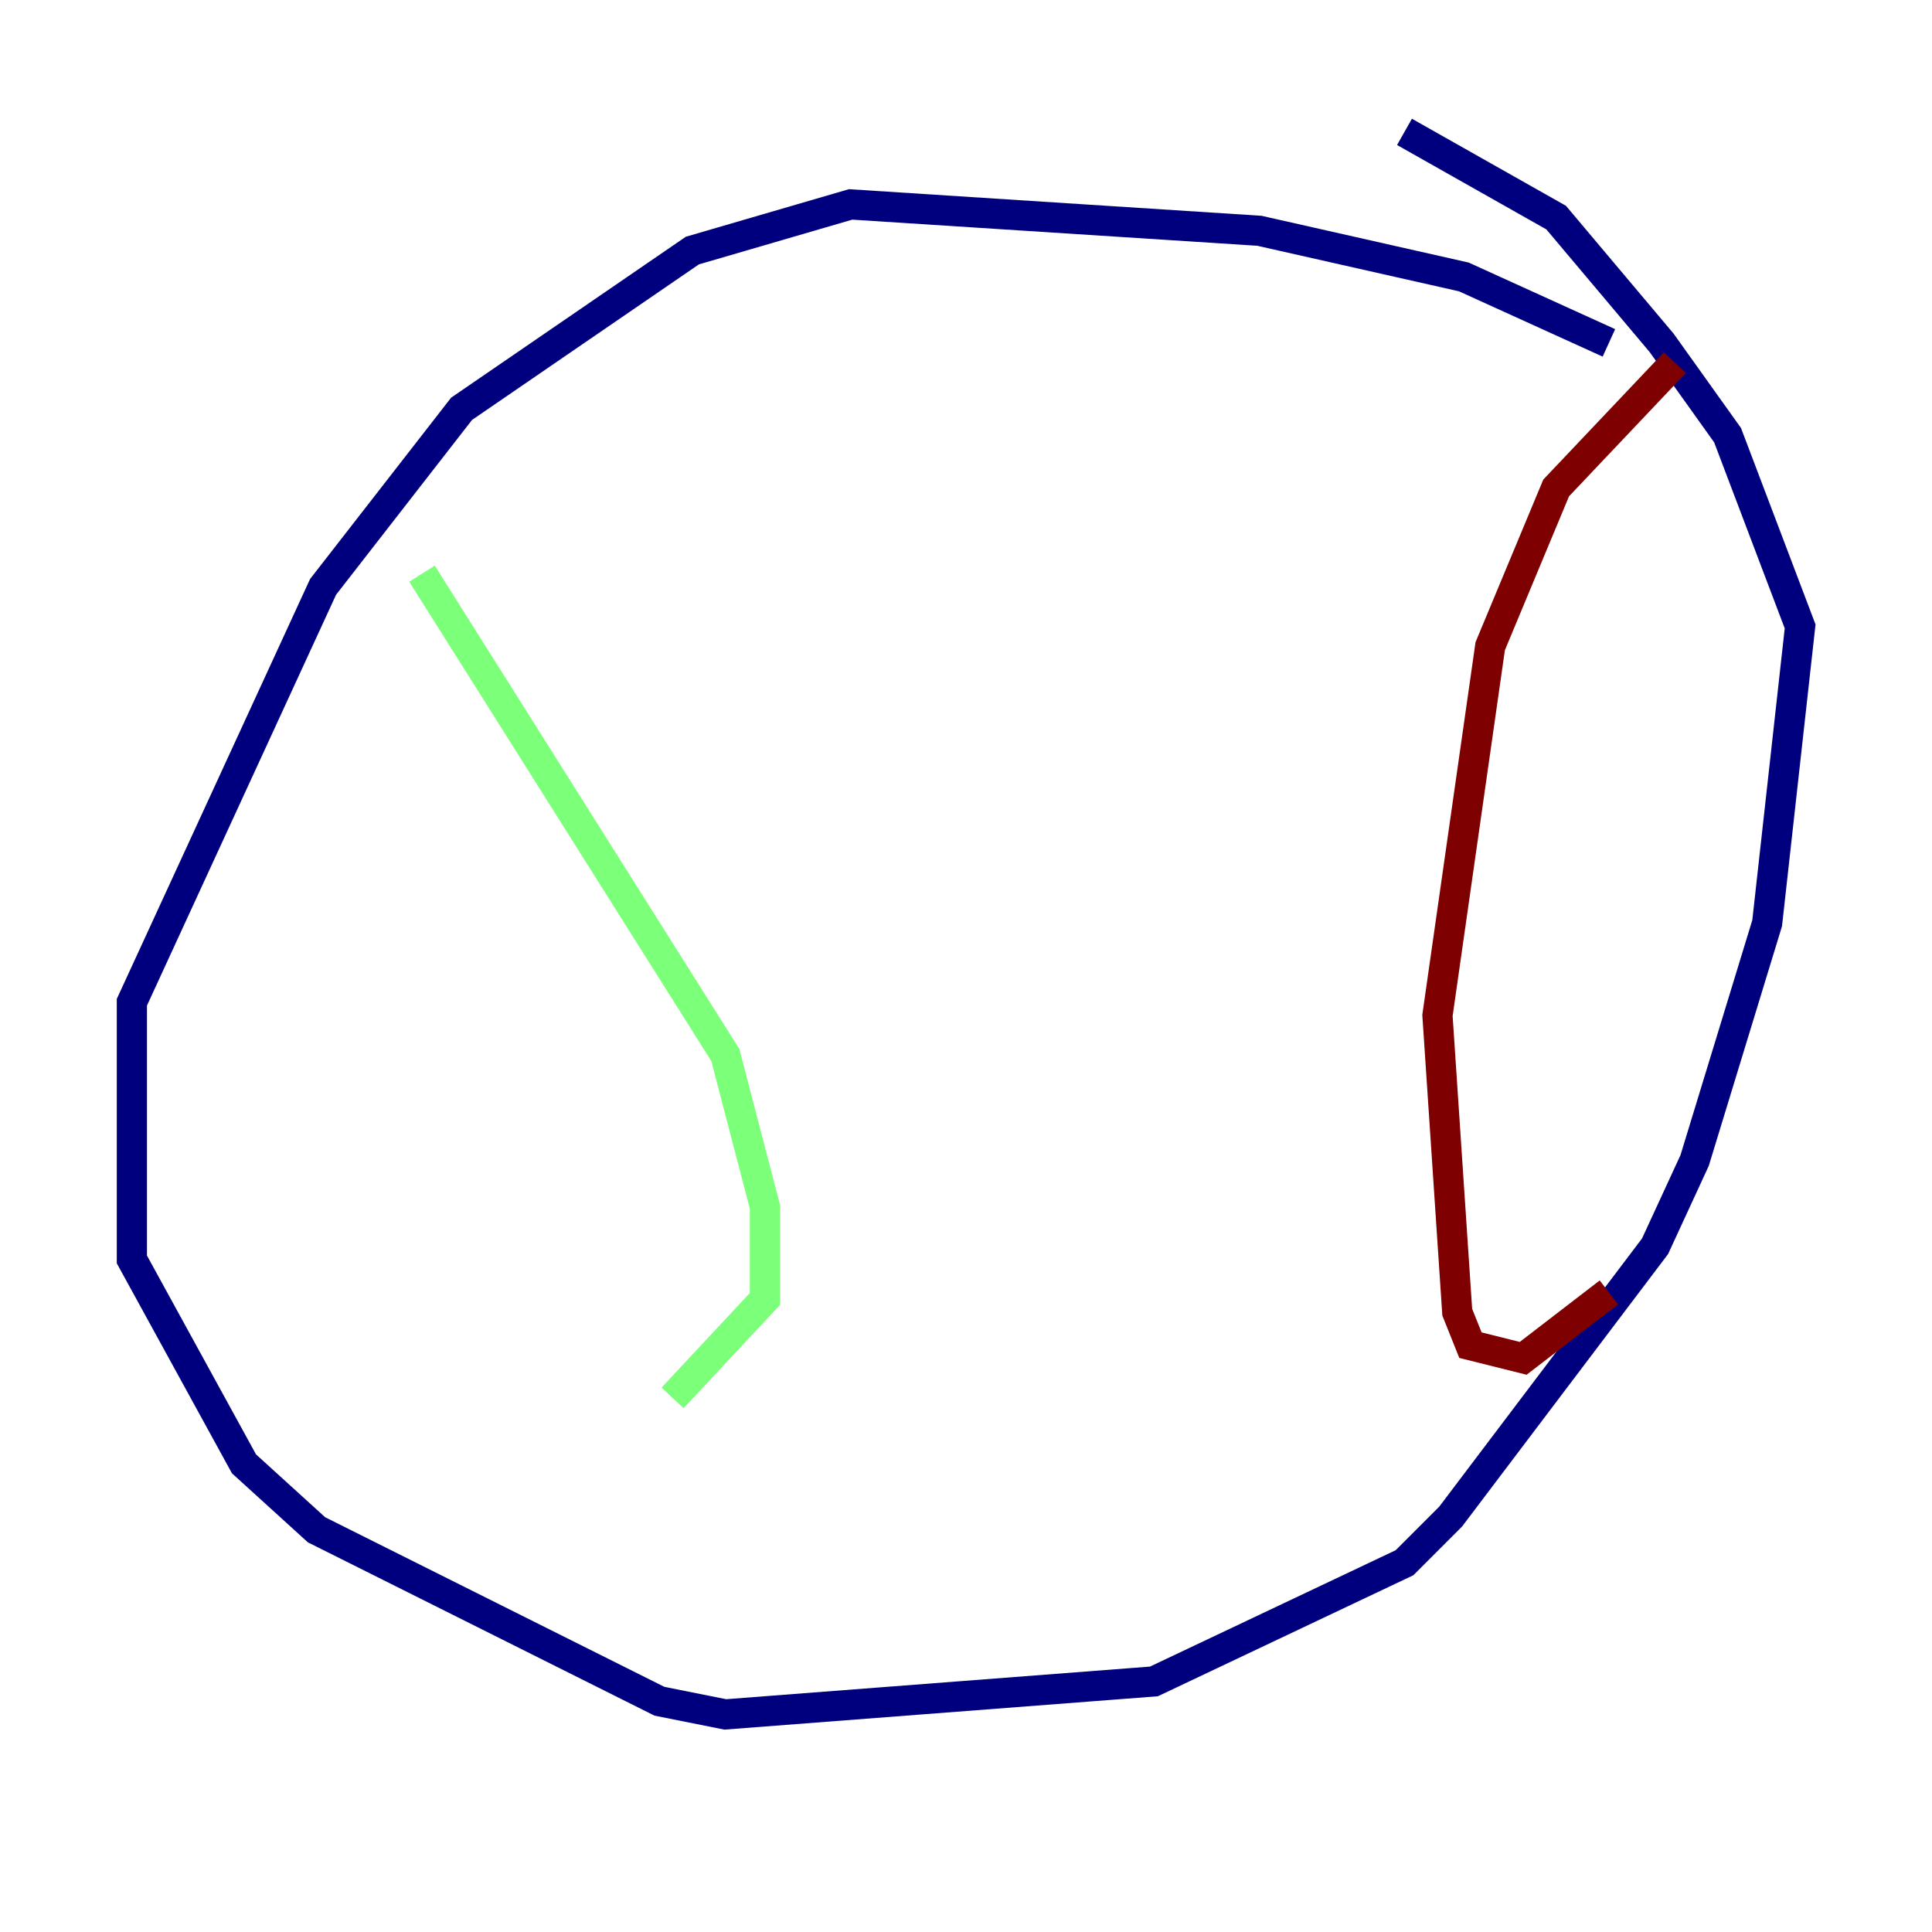 <?xml version="1.0" encoding="utf-8" ?>
<svg baseProfile="tiny" height="128" version="1.2" viewBox="0,0,128,128" width="128" xmlns="http://www.w3.org/2000/svg" xmlns:ev="http://www.w3.org/2001/xml-events" xmlns:xlink="http://www.w3.org/1999/xlink"><defs /><polyline fill="none" points="106.594,22.717 96.983,18.348 83.44,15.29 56.355,13.543 45.87,16.601 30.58,27.085 21.406,38.88 8.737,66.403 8.737,83.44 16.164,96.983 20.969,101.352 43.686,112.71 48.055,113.584 76.451,111.399 93.051,103.536 96.109,100.478 109.652,82.567 112.273,76.887 117.079,61.16 119.263,41.502 114.457,28.833 110.089,22.717 103.099,14.416 93.051,8.737" stroke="#00007f" stroke-width="2" /><polyline fill="none" points="27.959,38.007 48.055,69.898 50.676,79.945 50.676,86.061 44.56,92.614" stroke="#7cff79" stroke-width="2" /><polyline fill="none" points="110.963,24.027 103.099,32.328 98.73,42.812 95.236,67.276 96.546,86.935 97.42,89.12 100.915,89.993 106.594,85.625" stroke="#7f0000" stroke-width="2" /></svg>